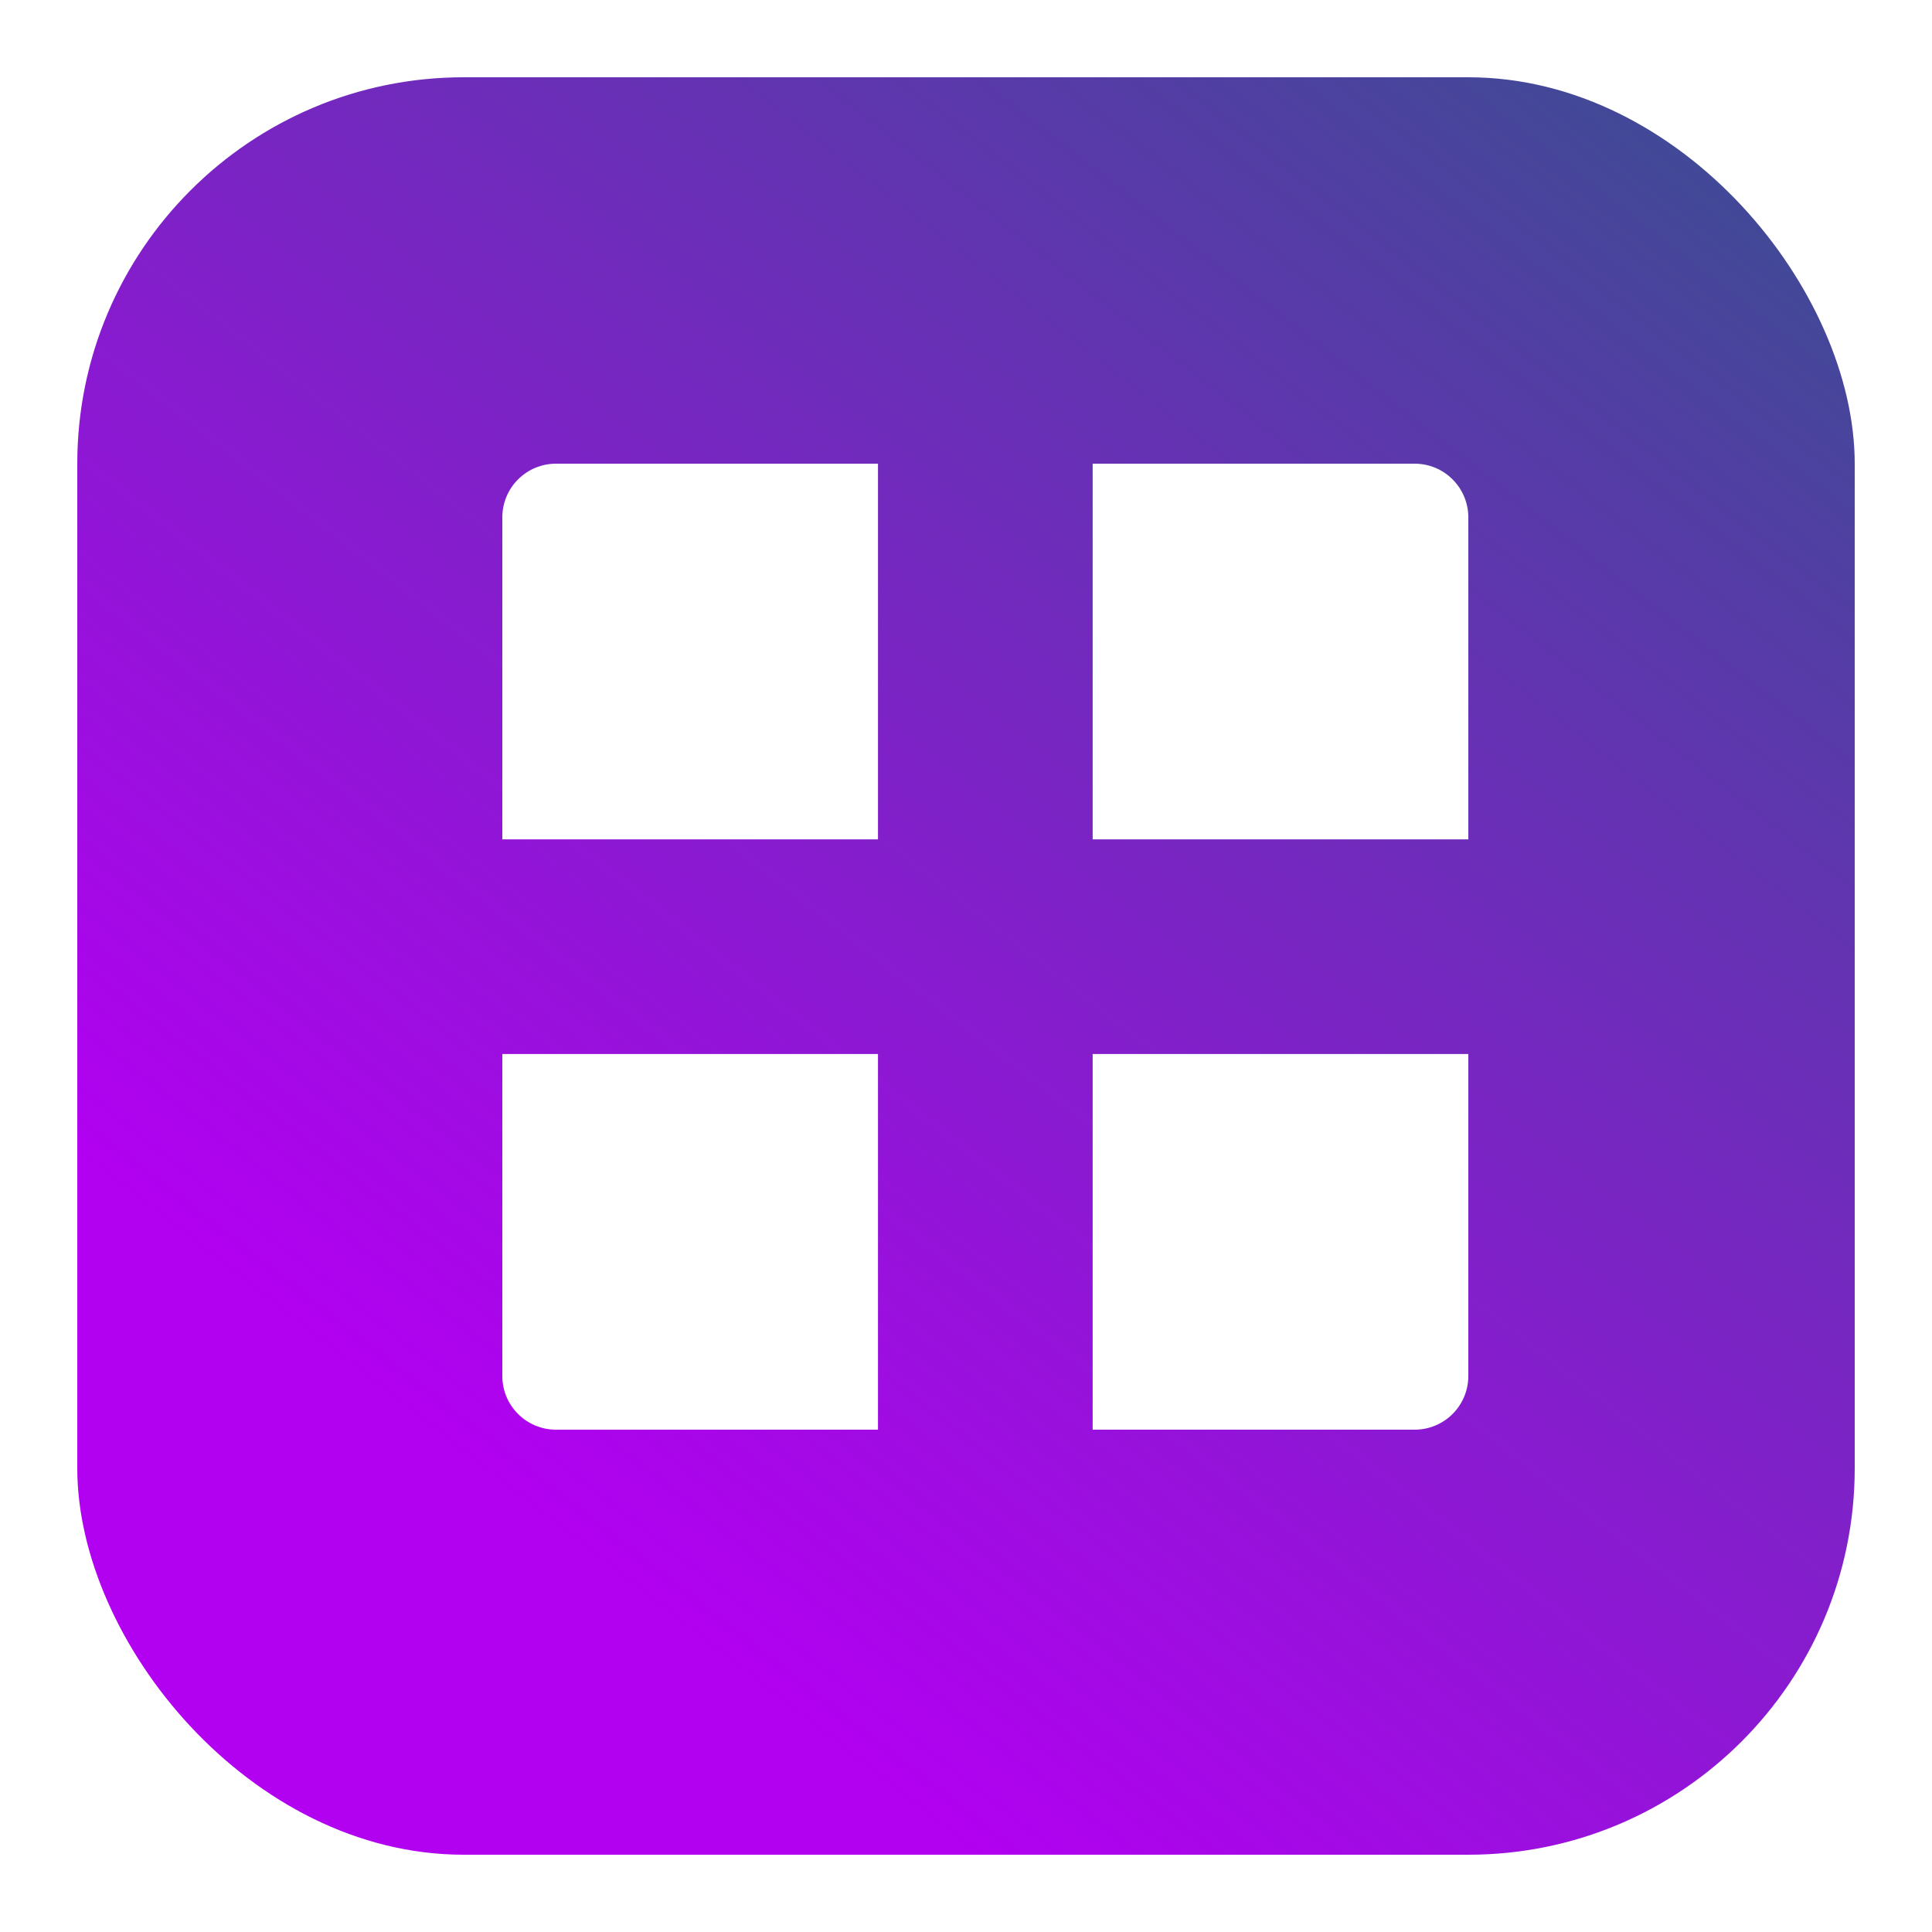 <svg width="50" height="50" viewBox="0 0 50 50" fill="none" xmlns="http://www.w3.org/2000/svg">
<rect width="50" height="50" fill="white"/>
<rect x="2" y="2" width="46" height="46" rx="10" fill="url(#paint0_linear_1_56)"/>
<path d="M22.722 21.722H13V13.389C13 13.021 13.146 12.667 13.407 12.407C13.667 12.146 14.021 12 14.389 12H22.722V21.722ZM38 13.389C38 13.021 37.854 12.667 37.593 12.407C37.333 12.146 36.98 12 36.611 12H28.278V21.722H38V13.389ZM14.389 37H22.722V27.278H13V35.611C13 35.98 13.146 36.333 13.407 36.593C13.667 36.854 14.021 37 14.389 37ZM38 35.611V27.278H28.278V37H36.611C36.98 37 37.333 36.854 37.593 36.593C37.854 36.333 38 35.98 38 35.611Z" fill="white"/>
<defs>
<linearGradient id="paint0_linear_1_56" x1="53.5" y1="11.5" x2="25" y2="48" gradientUnits="userSpaceOnUse">
<stop stop-color="#414996"/>
<stop offset="1" stop-color="#B200F1"/>
</linearGradient>
</defs>
</svg>
